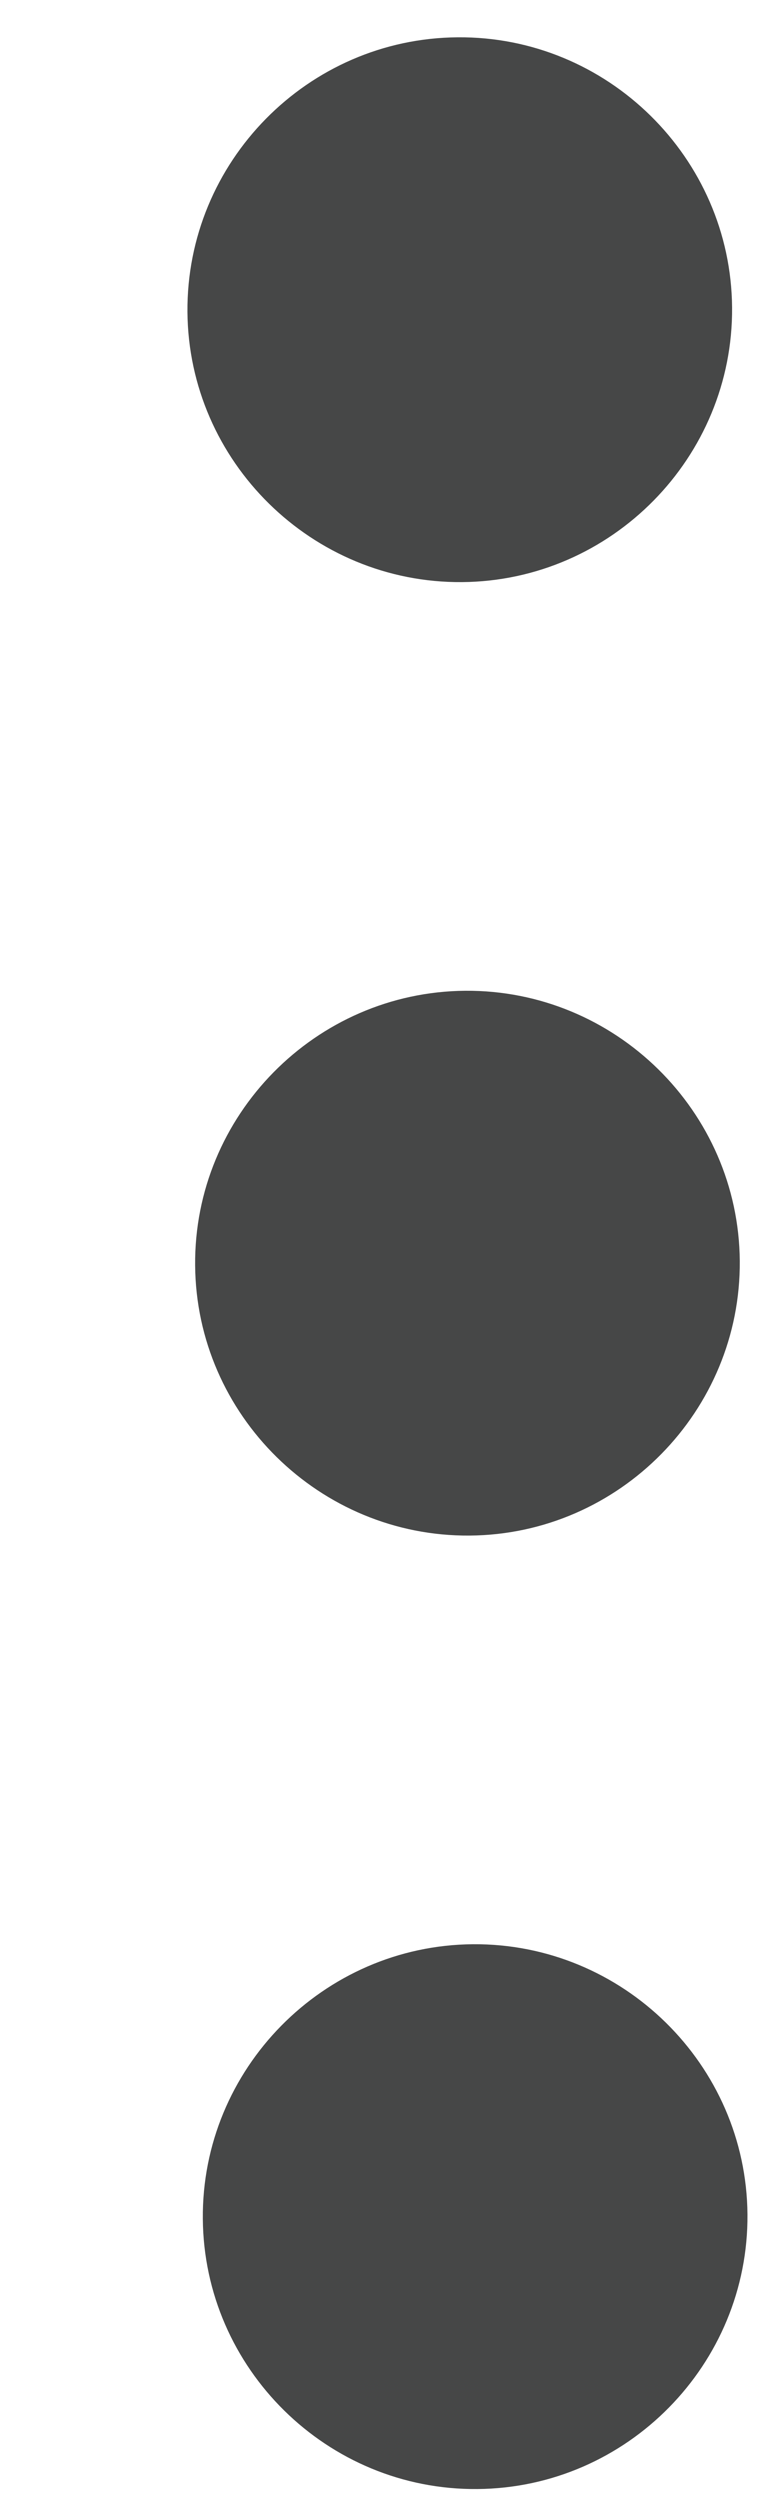 <svg width="4" height="13" viewBox="0 0 4 13" fill="none"
    xmlns="http://www.w3.org/2000/svg">
    <path d="M1.055 11.538C1.061 12.317 1.703 12.95 2.483 12.943C3.262 12.937 3.894 12.294 3.888 11.515C3.882 10.736 3.239 10.104 2.46 10.11C1.681 10.116 1.048 10.759 1.055 11.538ZM0.975 1.622C0.981 2.401 1.624 3.033 2.403 3.027C3.182 3.021 3.814 2.378 3.808 1.599C3.802 0.82 3.159 0.187 2.38 0.194C1.601 0.2 0.969 0.842 0.975 1.622ZM1.015 6.58C1.021 7.359 1.664 7.991 2.443 7.985C3.222 7.979 3.854 7.336 3.848 6.557C3.842 5.778 3.199 5.146 2.42 5.152C1.641 5.158 1.008 5.801 1.015 6.58Z" fill="#464747"/>
</svg>
